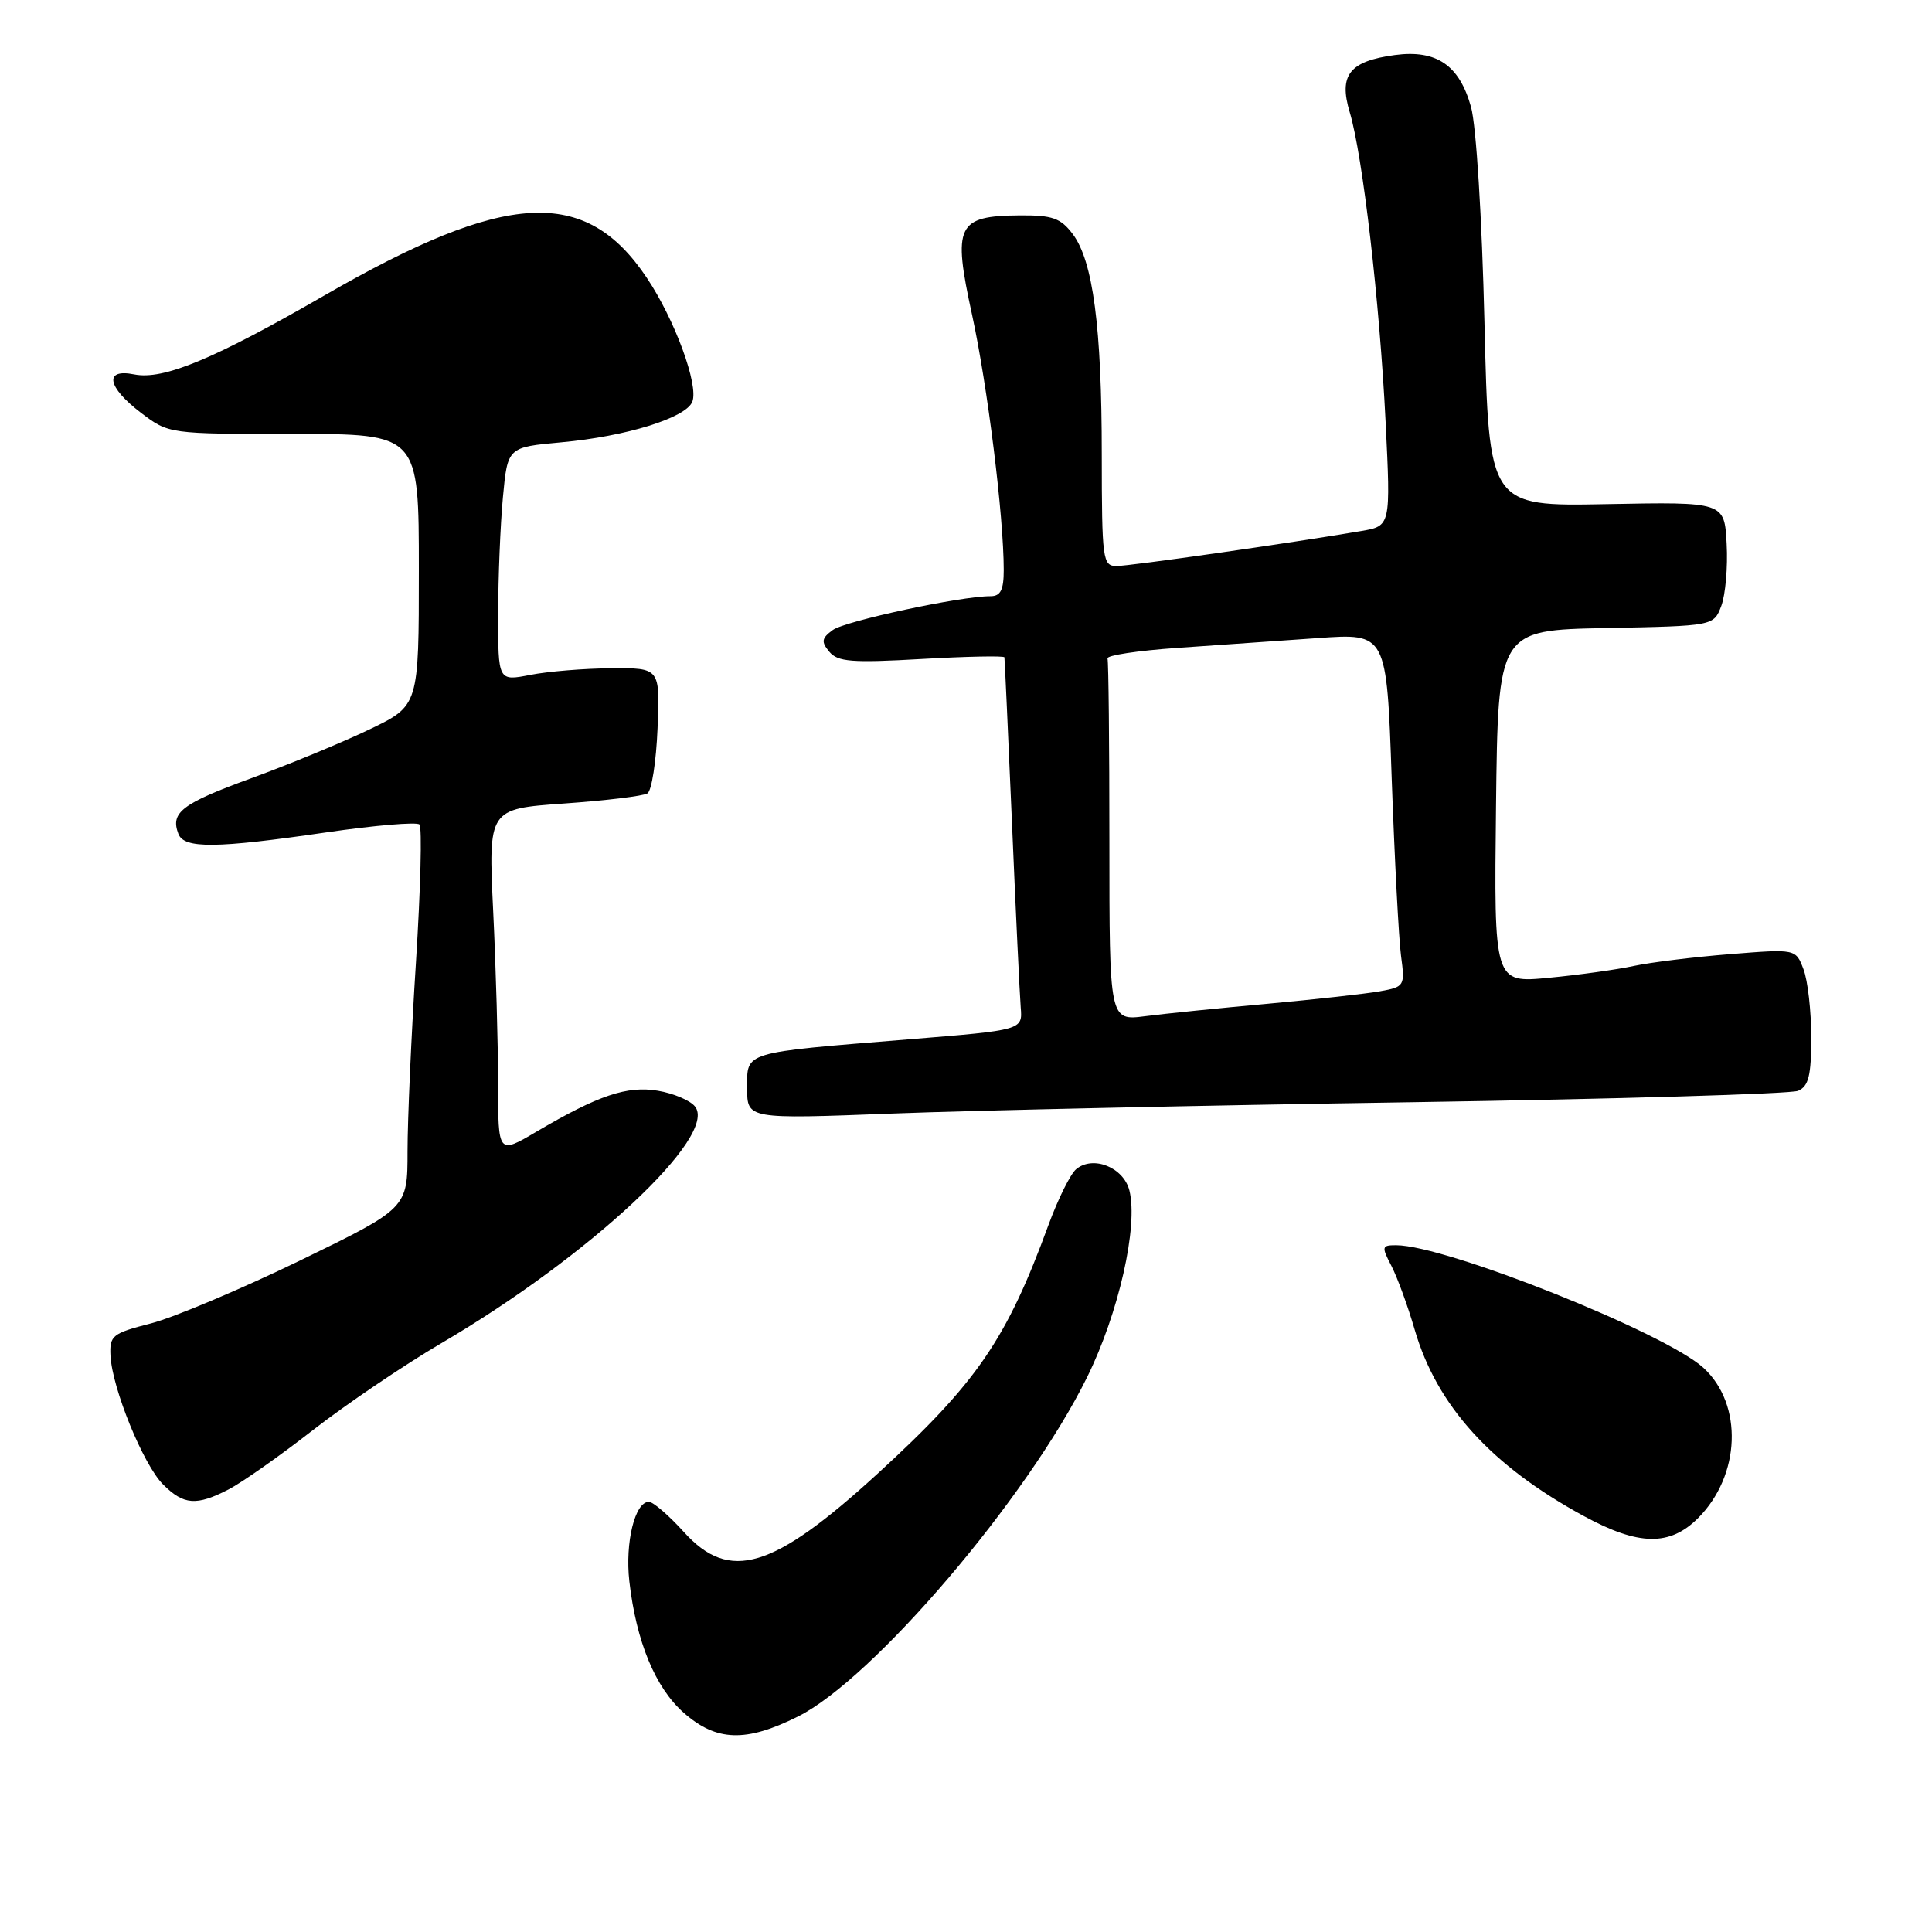 <?xml version="1.0" encoding="UTF-8" standalone="no"?>
<!DOCTYPE svg PUBLIC "-//W3C//DTD SVG 1.1//EN" "http://www.w3.org/Graphics/SVG/1.1/DTD/svg11.dtd" >
<svg xmlns="http://www.w3.org/2000/svg" xmlns:xlink="http://www.w3.org/1999/xlink" version="1.1" viewBox="0 0 256 256">
 <g >
 <path fill="currentColor"
d=" M 105.73 227.45 C 115.69 222.48 136.15 198.48 144.04 182.50 C 148.23 174.02 150.84 162.49 149.65 157.74 C 148.88 154.68 144.84 153.06 142.60 154.92 C 141.84 155.55 140.20 158.86 138.94 162.28 C 133.36 177.53 129.45 183.22 116.23 195.32 C 102.41 207.96 96.66 209.69 90.62 203.00 C 88.63 200.80 86.54 199.00 85.98 199.00 C 84.13 199.00 82.81 204.39 83.39 209.52 C 84.30 217.52 86.84 223.66 90.62 226.97 C 94.94 230.76 98.83 230.89 105.73 227.45 Z  M 225.00 201.16 C 230.65 195.50 231.00 186.10 225.72 181.25 C 220.66 176.61 191.57 165.00 184.99 165.00 C 183.08 165.00 183.04 165.18 184.38 167.76 C 185.16 169.28 186.55 173.07 187.45 176.18 C 190.39 186.28 197.61 194.24 209.91 200.91 C 217.13 204.83 221.26 204.90 225.00 201.16 Z  M 30.30 197.35 C 32.06 196.44 37.10 192.90 41.50 189.47 C 45.90 186.05 53.55 180.87 58.50 177.97 C 78.13 166.46 95.27 150.44 92.07 146.59 C 91.42 145.80 89.22 144.87 87.18 144.53 C 83.09 143.84 79.27 145.13 71.07 149.96 C 66.00 152.95 66.00 152.95 66.00 143.63 C 66.00 138.51 65.71 128.21 65.35 120.75 C 64.70 107.18 64.70 107.18 74.74 106.47 C 80.26 106.08 85.23 105.48 85.79 105.13 C 86.35 104.78 86.95 100.90 87.13 96.50 C 87.46 88.50 87.46 88.50 80.98 88.55 C 77.42 88.57 72.59 88.97 70.25 89.43 C 66.00 90.26 66.00 90.26 66.01 81.38 C 66.01 76.50 66.30 69.52 66.64 65.88 C 67.26 59.26 67.26 59.26 74.38 58.61 C 82.98 57.83 90.92 55.36 91.74 53.22 C 92.59 51.01 89.41 42.35 85.71 36.82 C 77.60 24.68 67.08 25.25 43.00 39.14 C 28.32 47.61 21.64 50.38 17.78 49.61 C 13.75 48.80 14.19 51.28 18.68 54.70 C 22.37 57.50 22.37 57.50 38.93 57.50 C 55.50 57.50 55.50 57.50 55.50 75.50 C 55.50 93.50 55.50 93.50 49.00 96.63 C 45.42 98.35 38.35 101.28 33.27 103.13 C 24.07 106.49 22.55 107.66 23.64 110.50 C 24.39 112.47 28.63 112.43 43.21 110.30 C 49.66 109.36 55.22 108.89 55.58 109.25 C 55.94 109.60 55.73 117.79 55.12 127.44 C 54.50 137.10 54.00 148.39 54.00 152.55 C 54.00 160.10 54.00 160.10 39.75 167.03 C 31.91 170.83 23.02 174.58 20.00 175.36 C 14.88 176.67 14.51 176.97 14.64 179.64 C 14.86 183.96 18.98 194.07 21.60 196.69 C 24.34 199.43 26.01 199.56 30.30 197.35 Z  M 187.00 146.05 C 214.23 145.63 237.29 144.95 238.25 144.54 C 239.65 143.94 240.00 142.53 240.00 137.46 C 240.00 133.98 239.54 129.91 238.97 128.43 C 237.95 125.73 237.95 125.73 229.22 126.43 C 224.43 126.81 218.70 127.52 216.50 127.99 C 214.30 128.47 209.23 129.18 205.23 129.56 C 197.96 130.26 197.96 130.26 198.23 106.88 C 198.50 83.50 198.50 83.50 212.79 83.22 C 227.07 82.94 227.07 82.94 228.08 80.29 C 228.63 78.83 228.96 75.13 228.79 72.07 C 228.50 66.50 228.50 66.50 212.89 66.80 C 197.28 67.10 197.28 67.10 196.70 42.80 C 196.37 28.90 195.61 16.65 194.92 14.18 C 193.38 8.63 190.35 6.56 184.84 7.29 C 178.81 8.10 177.36 9.93 178.85 14.88 C 180.57 20.63 182.81 39.98 183.60 55.89 C 184.28 69.69 184.28 69.69 180.39 70.36 C 171.21 71.93 149.73 75.00 147.95 75.00 C 146.11 75.00 146.00 74.19 145.99 60.25 C 145.99 43.32 144.83 34.58 142.14 31.01 C 140.54 28.89 139.45 28.51 135.12 28.54 C 126.79 28.61 126.21 29.82 128.80 41.70 C 130.86 51.17 133.00 68.41 133.00 75.54 C 133.00 78.17 132.58 79.00 131.25 79.00 C 127.30 78.99 112.00 82.28 110.35 83.48 C 108.86 84.57 108.79 85.04 109.89 86.36 C 111.00 87.70 112.87 87.85 122.10 87.32 C 128.09 86.98 133.04 86.88 133.09 87.10 C 133.13 87.32 133.58 97.17 134.09 109.00 C 134.59 120.83 135.12 131.85 135.25 133.49 C 135.50 136.49 135.50 136.49 120.50 137.71 C 98.24 139.52 99.00 139.29 99.00 144.19 C 99.00 148.29 99.00 148.29 118.25 147.55 C 128.84 147.14 159.77 146.46 187.00 146.05 Z  M 147.00 111.63 C 147.00 98.63 146.89 87.66 146.75 87.25 C 146.61 86.84 150.78 86.21 156.00 85.85 C 161.22 85.49 169.60 84.91 174.62 84.55 C 183.74 83.90 183.74 83.90 184.41 103.20 C 184.79 113.81 185.34 124.35 185.64 126.62 C 186.18 130.65 186.12 130.76 182.84 131.35 C 181.00 131.68 174.32 132.42 168.00 133.00 C 161.68 133.57 154.36 134.31 151.75 134.65 C 147.00 135.26 147.00 135.26 147.00 111.63 Z "/>
</g>
</svg>